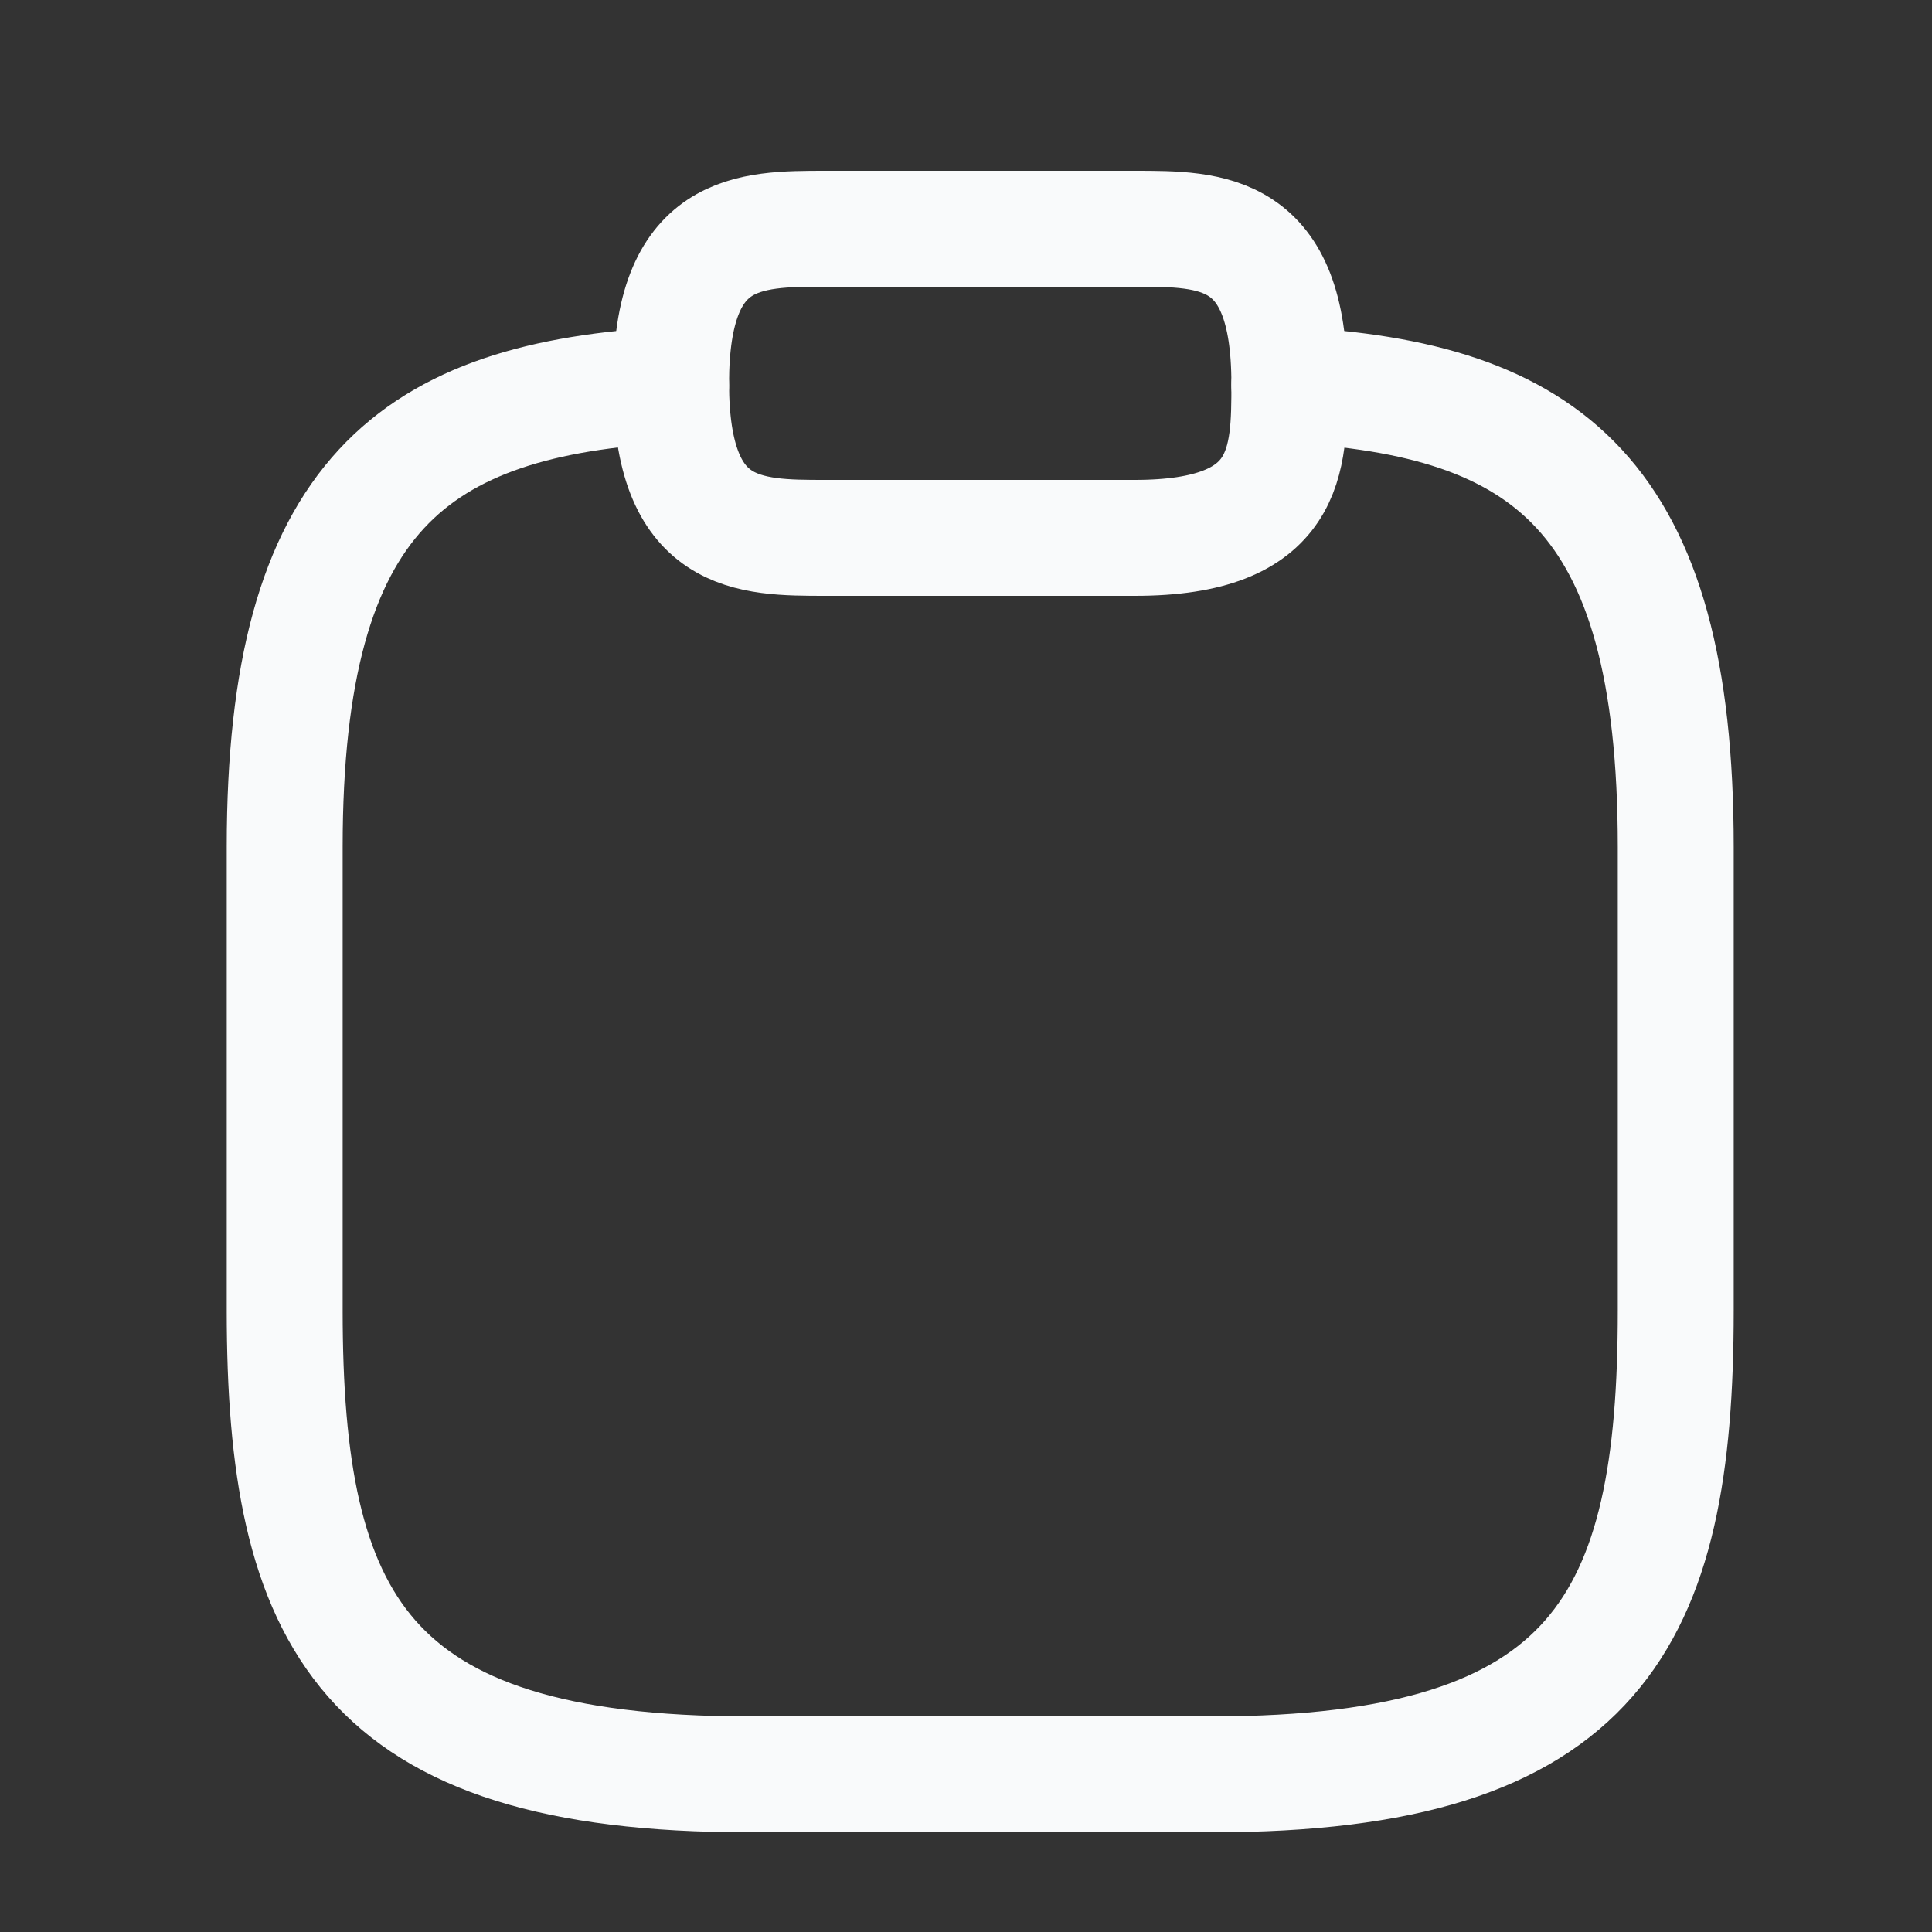 <svg width="25" height="25" viewBox="0 0 25 25" fill="none" xmlns="http://www.w3.org/2000/svg">
<rect x="0" y="0" width="25" height="25" fill="#333333" stroke="none"/>
<path d="M10.684 6.96H14.684C16.684 6.96 16.684 5.96 16.684 4.96C16.684 2.96 15.684 2.96 14.684 2.96H10.684C9.684 2.96 8.684 2.96 8.684 4.96C8.684 6.96 9.684 6.96 10.684 6.96Z" stroke="#F9FAFB" stroke-width="1.5" stroke-miterlimit="10" stroke-linecap="round" stroke-linejoin="round"/>
<path d="M16.684 4.98C20.014 5.16 21.684 6.39 21.684 10.96V16.96C21.684 20.96 20.684 22.96 15.684 22.96H9.684C4.684 22.96 3.684 20.96 3.684 16.96V10.96C3.684 6.4 5.354 5.16 8.684 4.98" stroke="#F9FAFB" stroke-width="1.5" stroke-miterlimit="10" stroke-linecap="round" stroke-linejoin="round"/>
</svg>
